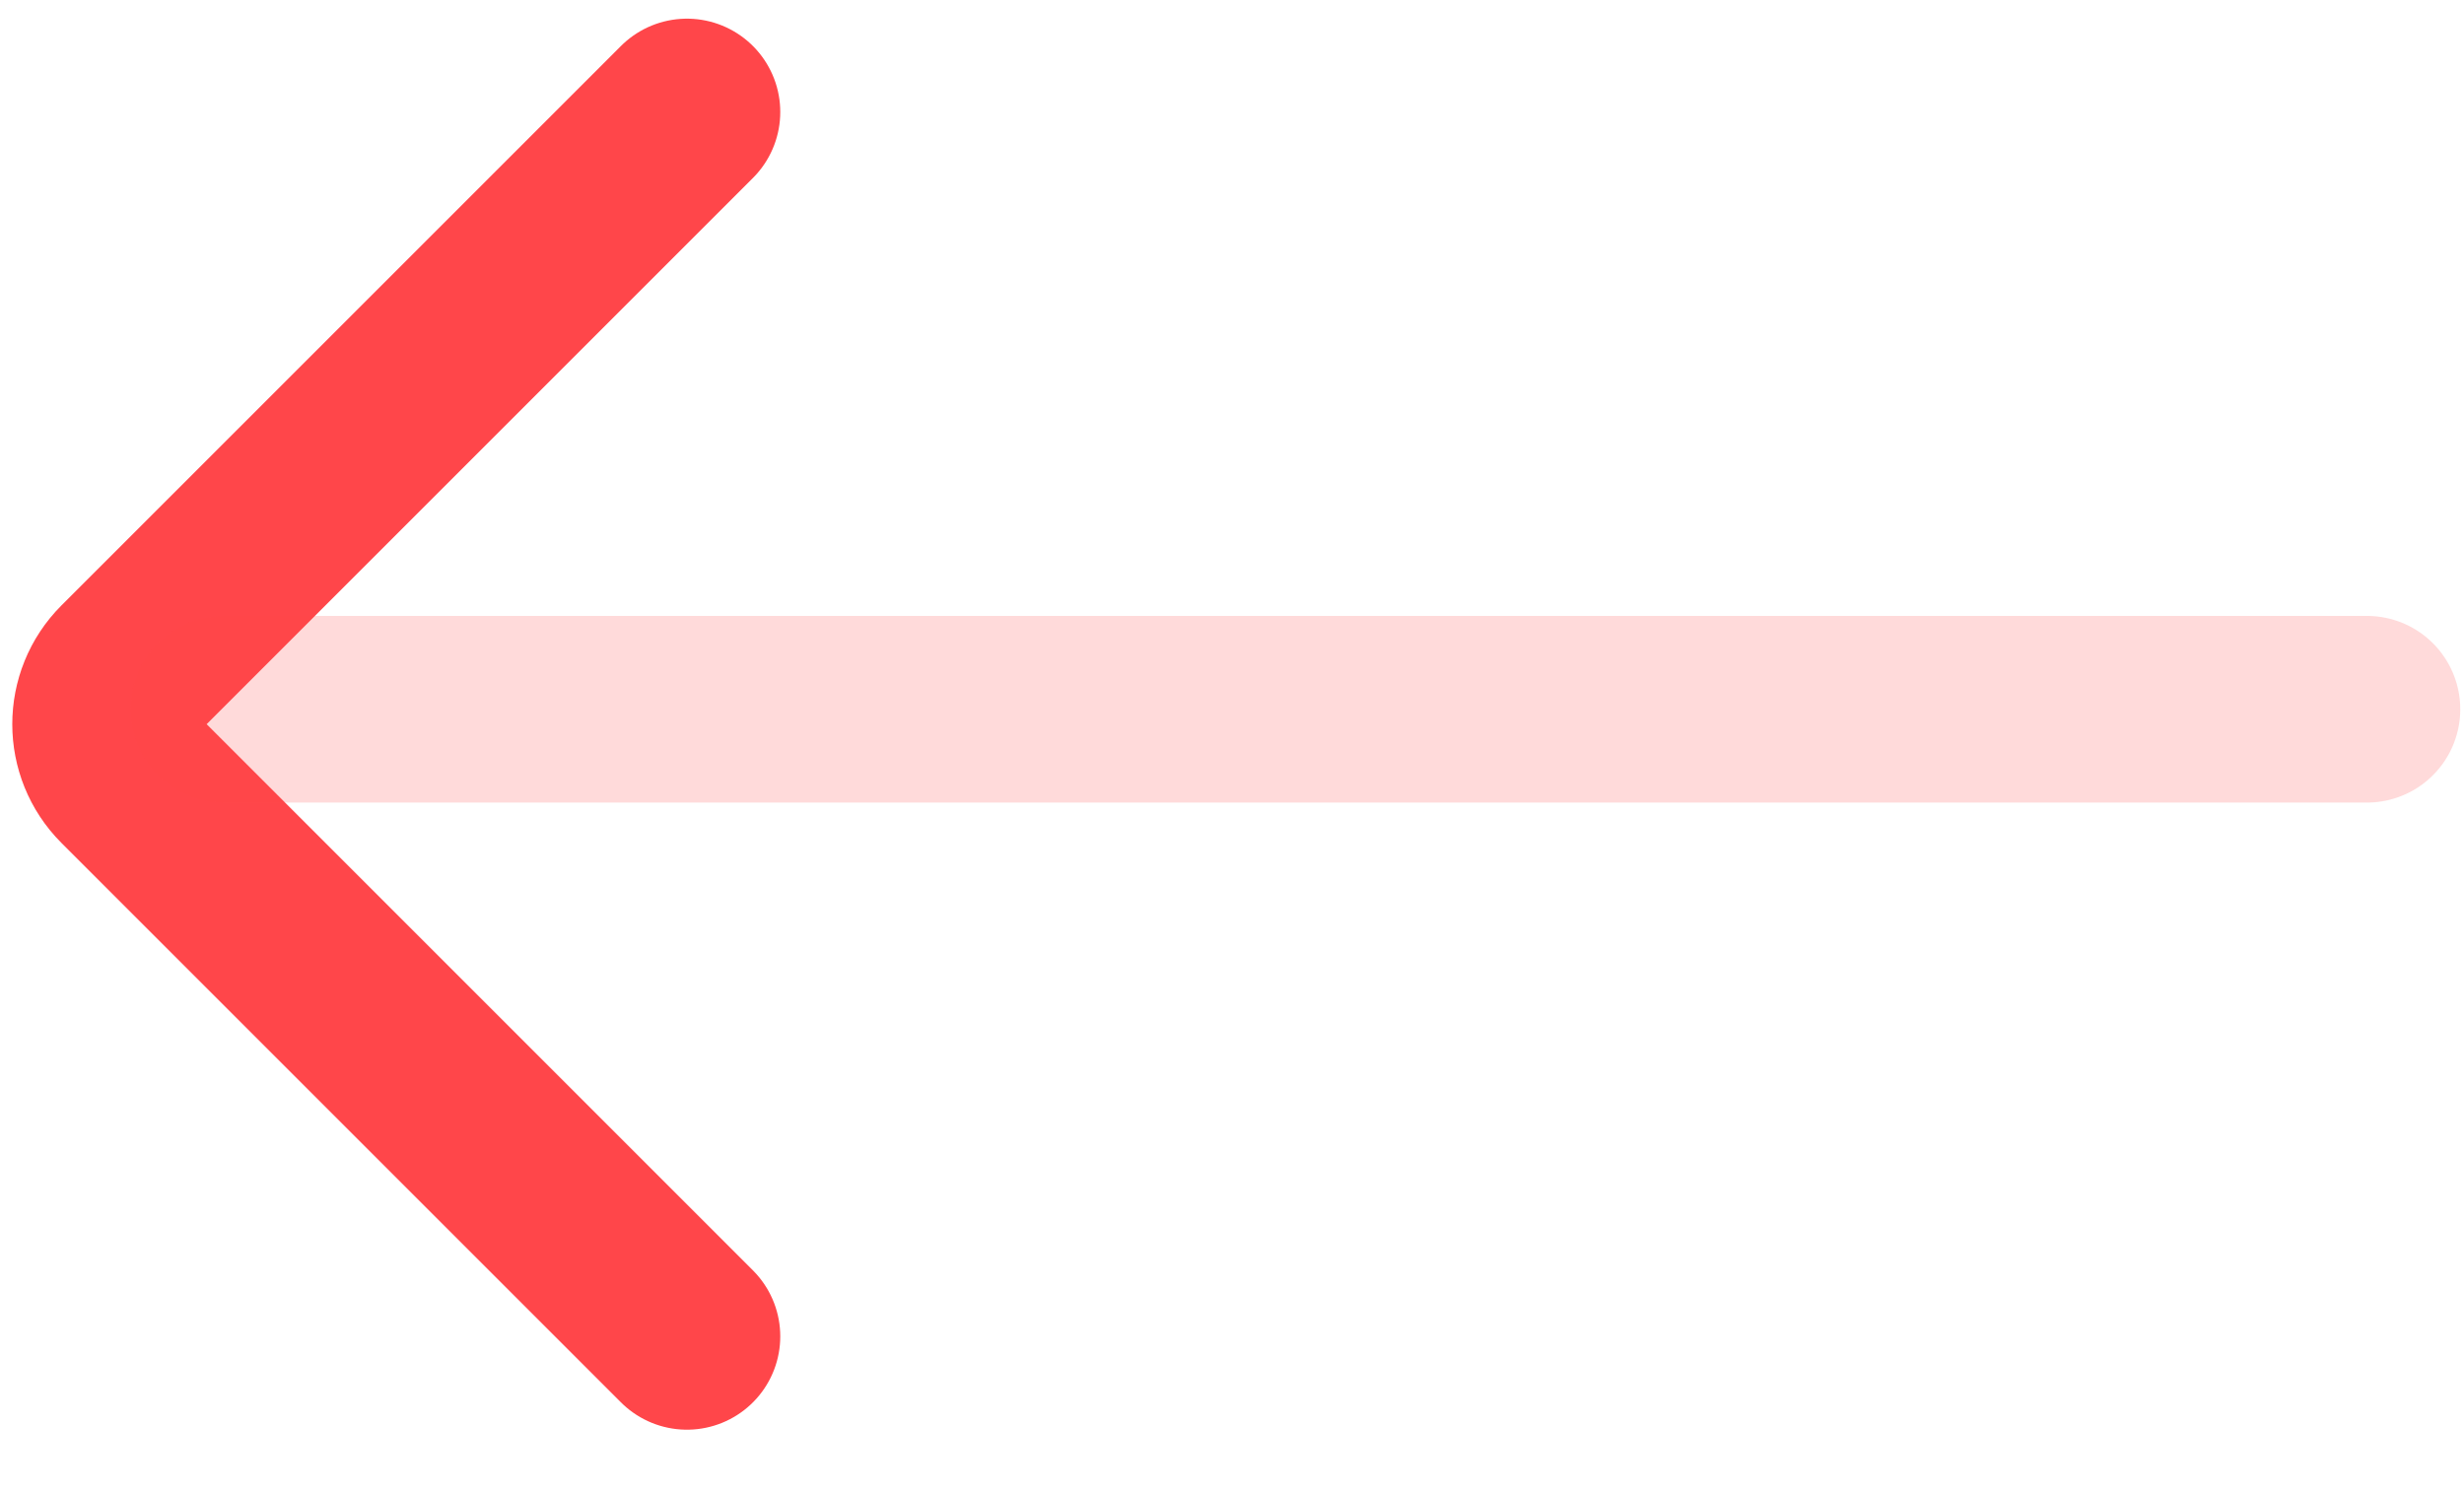 <svg width="33" height="20" viewBox="0 0 33 20" fill="none" xmlns="http://www.w3.org/2000/svg">
<g id="Left">
<path id="Vector 140" d="M9.2 1.5L1.707 8.993C1.317 9.383 1.317 10.017 1.707 10.407L9.2 17.9" stroke="#FF464A" stroke-width="2.5" stroke-linecap="round"/>
<path id="Vector 141" opacity="0.2" d="M3 9.5L31.7 9.5" stroke="#FF464A" stroke-width="2.5" stroke-linecap="round"/>
</g>
</svg>
